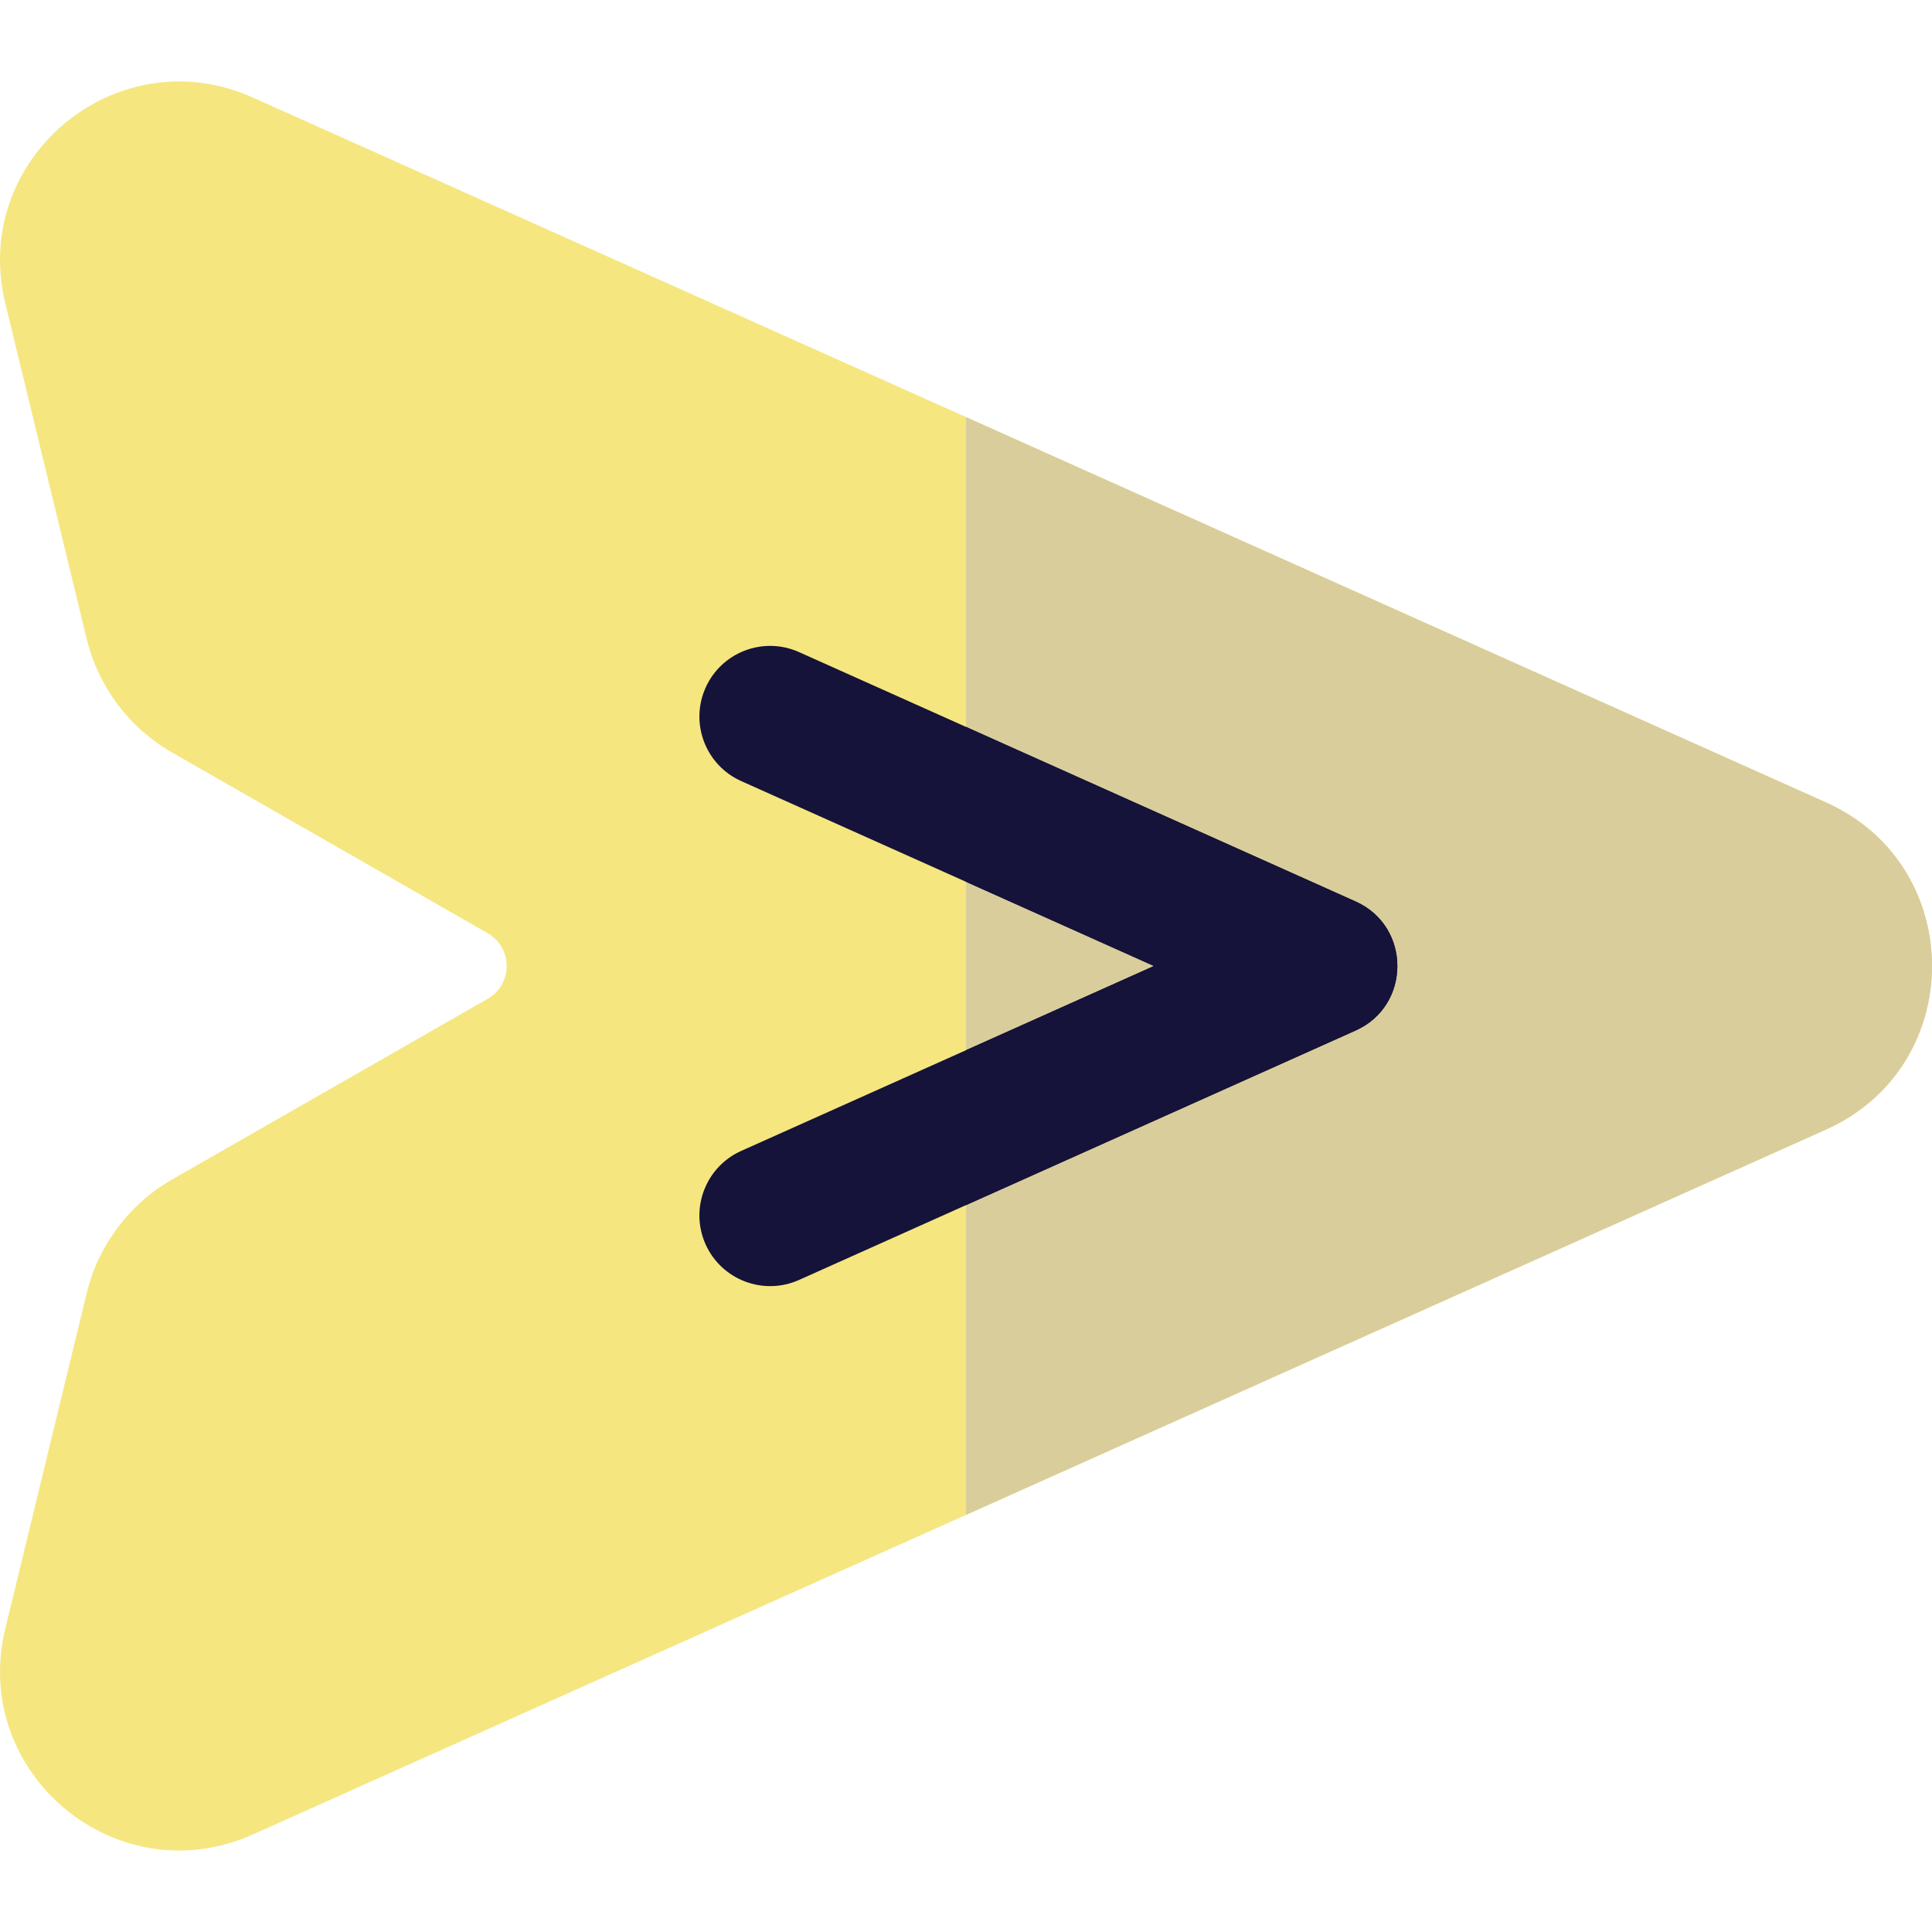 <svg width="42" height="42" viewBox="0 0 42 42" fill="none" xmlns="http://www.w3.org/2000/svg">
<g clip-path="url(#clip0_35_141)">
<path d="M0.115 35.407L1.886 28.107C2.137 27.071 2.812 26.174 3.736 25.644L10.601 21.714C11.152 21.398 11.153 20.603 10.601 20.286L3.736 16.356C2.811 15.826 2.137 14.929 1.886 13.894L0.115 6.593C-0.649 3.446 2.54 0.796 5.493 2.119L39.697 17.445C42.77 18.822 42.766 23.18 39.697 24.555L5.493 39.881C2.537 41.205 -0.647 38.548 0.115 35.407Z" fill="#F5E680"/>
<path d="M39.697 17.445L21.001 9.068V32.932L39.697 24.555C42.766 23.18 42.77 18.822 39.697 17.445Z" fill="#D9CD9C"/>
<path d="M15.339 27.051C14.992 26.276 15.339 25.367 16.113 25.02L25.085 21L16.113 16.98C15.339 16.633 14.992 15.724 15.339 14.95C15.686 14.175 16.595 13.829 17.37 14.176L29.471 19.598C30.679 20.139 30.68 21.861 29.471 22.402L17.37 27.825C16.596 28.171 15.687 27.825 15.339 27.051Z" fill="#151339"/>
<path d="M29.471 19.598L21.001 15.803V19.17L25.085 21L21.001 22.83V26.198L29.471 22.402C30.68 21.861 30.679 20.139 29.471 19.598Z" fill="#151339"/>
</g>
<defs>
<clipPath id="clip0_35_141">
<rect width="42" height="42" fill="white"/>
</clipPath>
</defs>
</svg>
